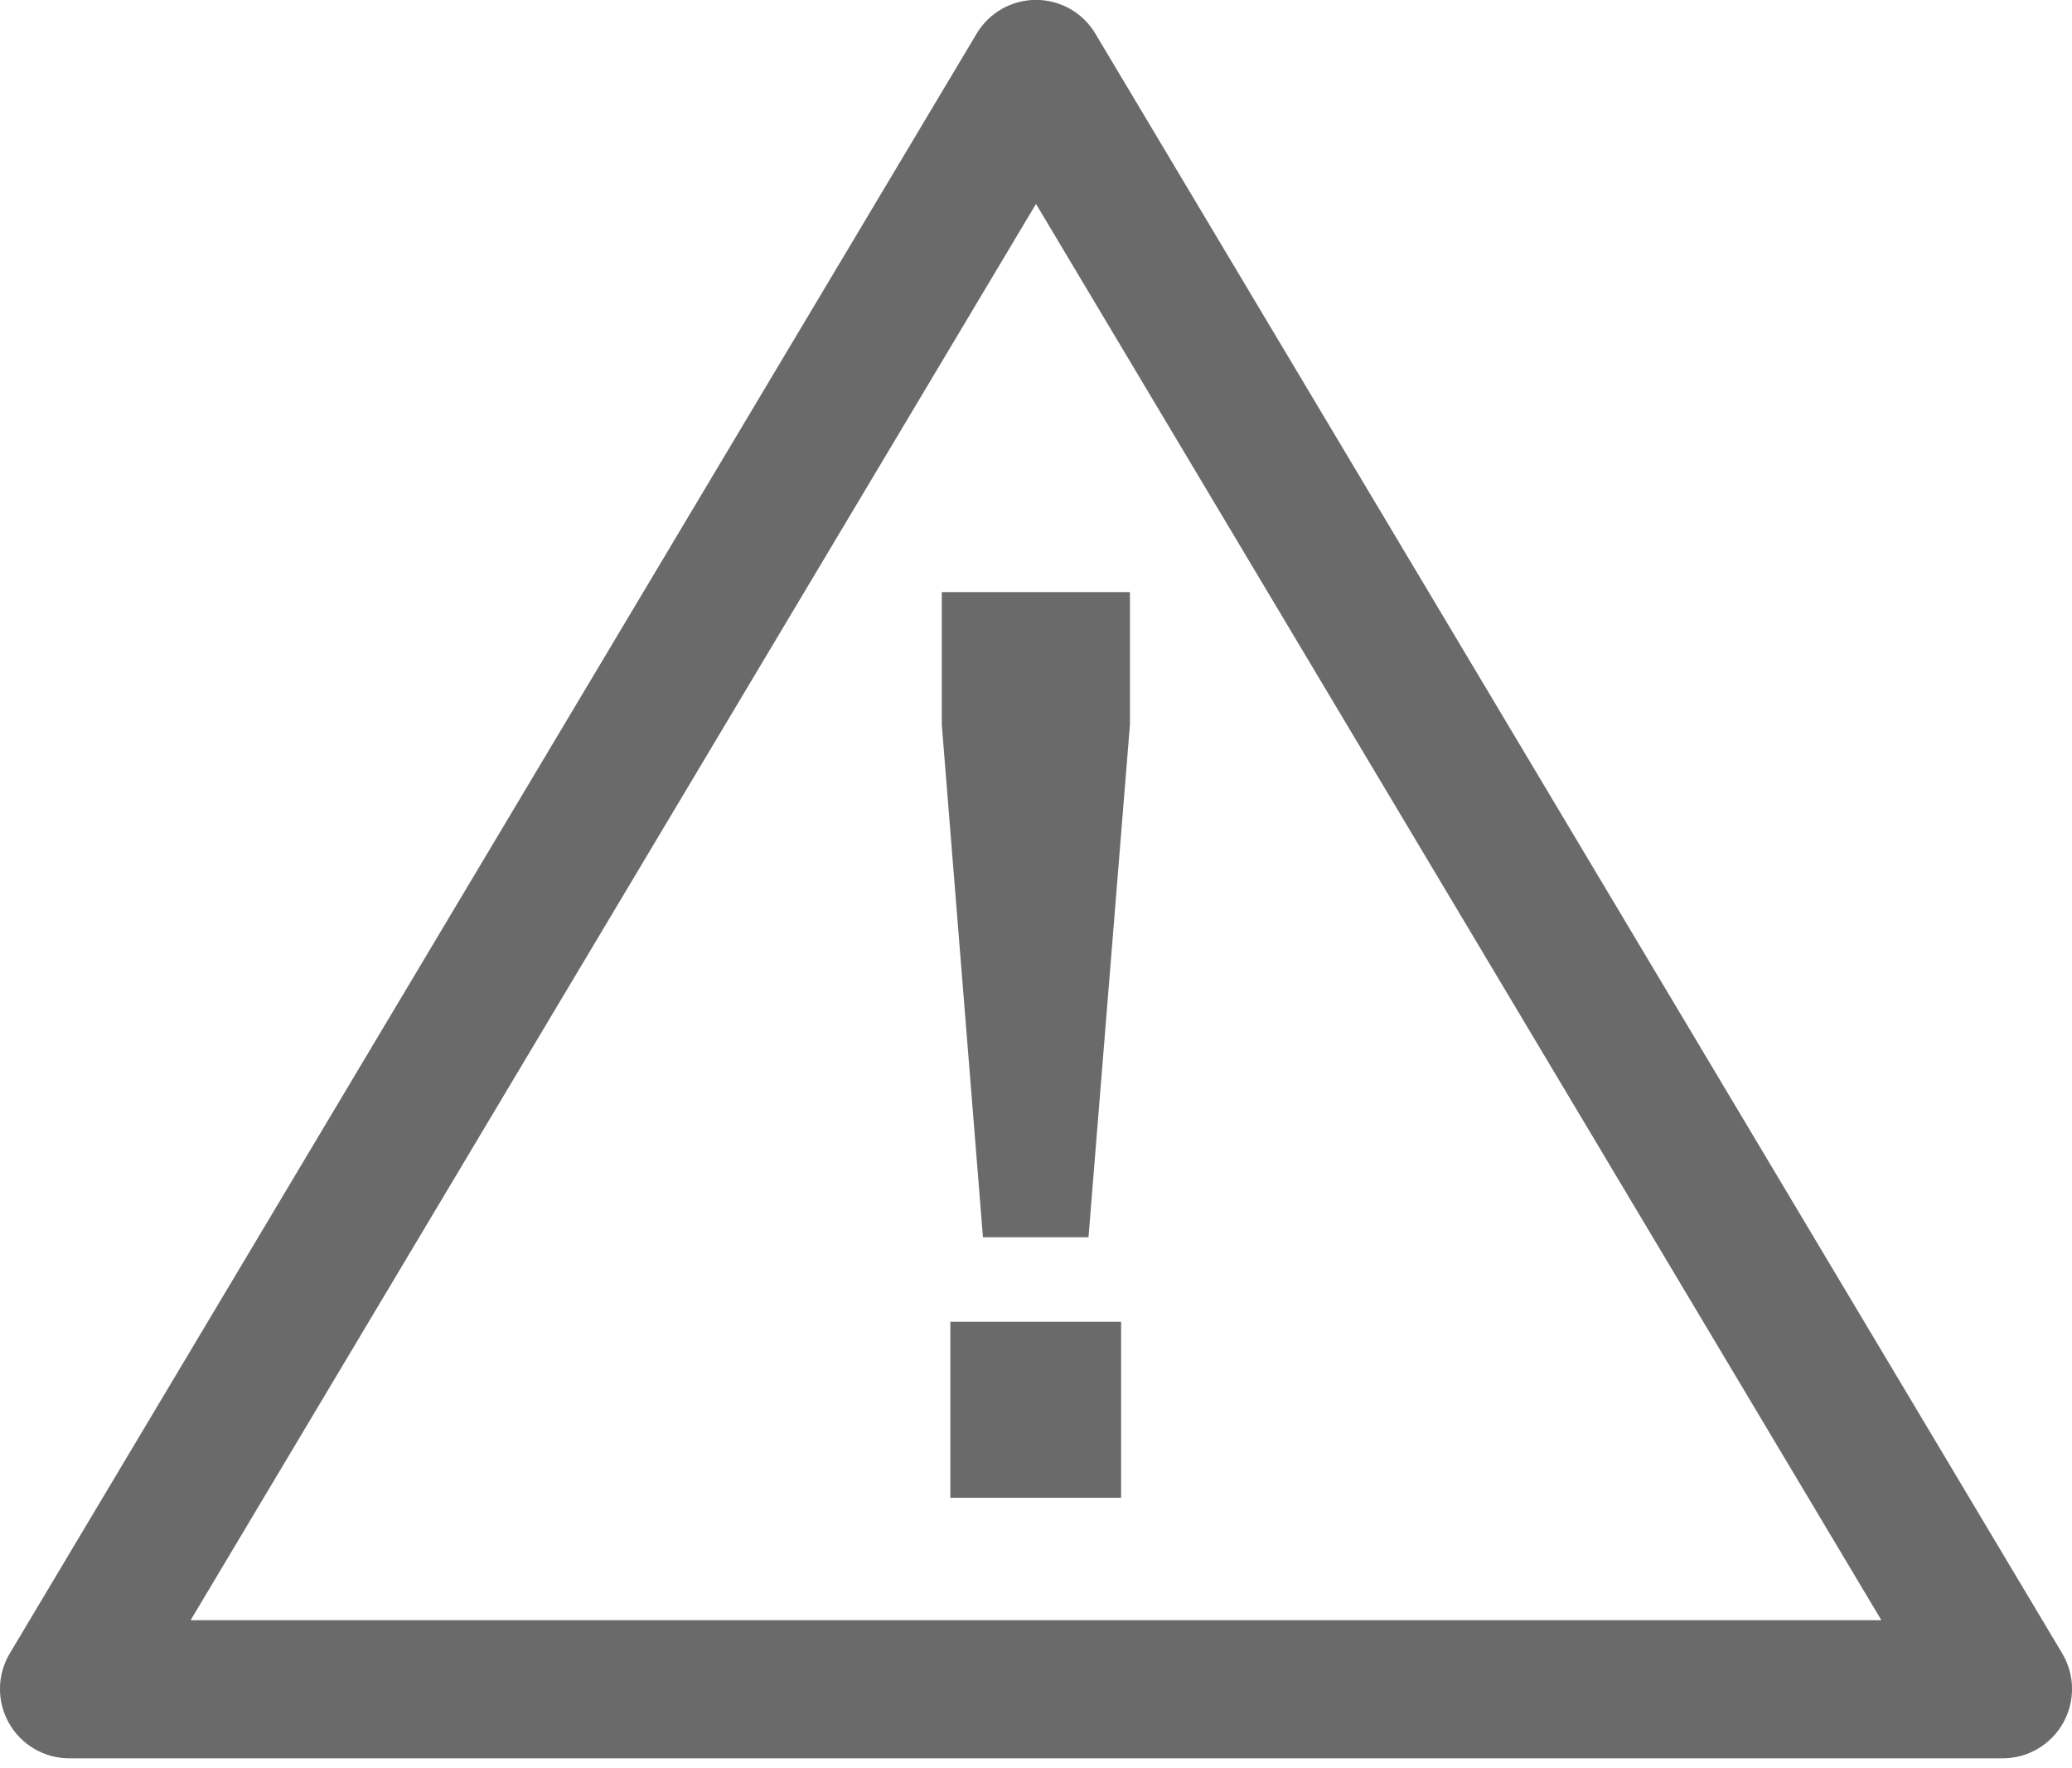 <svg width="75" height="64" viewBox="0 0 75 64" fill="none" xmlns="http://www.w3.org/2000/svg">
<path d="M72.5 63.64H2.5C2.058 63.638 1.624 63.52 1.242 63.297C0.86 63.073 0.544 62.753 0.326 62.368C0.108 61.984 -0.005 61.548 -0.001 61.106C0.003 60.664 0.124 60.23 0.35 59.85L35.35 1.22C35.571 0.847 35.886 0.538 36.263 0.323C36.64 0.109 37.066 -0.004 37.5 -0.004C37.934 -0.004 38.36 0.109 38.737 0.323C39.114 0.538 39.429 0.847 39.65 1.22L74.65 59.85C74.876 60.23 74.997 60.664 75.001 61.106C75.005 61.548 74.892 61.984 74.674 62.368C74.456 62.753 74.14 63.073 73.758 63.297C73.376 63.52 72.942 63.638 72.5 63.64V63.64ZM6.9 58.64H68.1L37.5 7.38L6.9 58.64ZM40.9 21.43V26.23L39.4 44.78H35.58L34.09 26.23V21.43H40.9ZM34.4 54.21V47.84H40.58V54.21H34.4Z" fill="#6A6A6A"/>
</svg>
